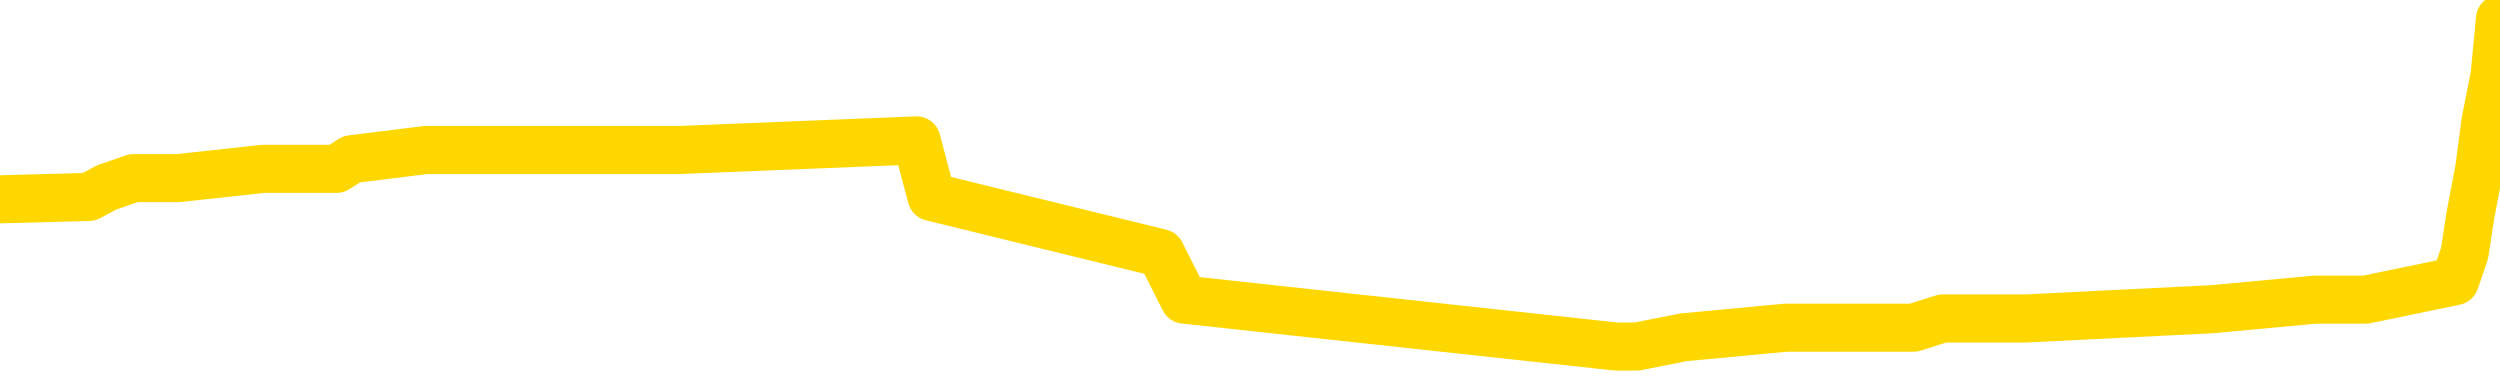 <svg xmlns="http://www.w3.org/2000/svg" version="1.1" viewBox="0 0 6500 1000">
	<path fill="none" stroke="gold" stroke-width="125" stroke-linecap="round" stroke-linejoin="round" d="M0 51717  L-789727 51717 L-789543 51692 L-789053 51644 L-788759 51619 L-788448 51571 L-788213 51546 L-788160 51498 L-788101 51449 L-787947 51425 L-787907 51376 L-787774 51352 L-787482 51327 L-786941 51327 L-786331 51303 L-786283 51303 L-785643 51279 L-785609 51279 L-785084 51279 L-784951 51254 L-784561 51205 L-784233 51157 L-784116 51108 L-783905 51059 L-783188 51059 L-782618 51035 L-782511 51035 L-782336 51011 L-782115 50962 L-781713 50938 L-781687 50889 L-780759 50840 L-780672 50792 L-780590 50743 L-780520 50694 L-780222 50670 L-780070 50621 L-778180 50645 L-778079 50645 L-777817 50645 L-777523 50670 L-777382 50621 L-777133 50621 L-777098 50597 L-776939 50572 L-776476 50524 L-776223 50499 L-776010 50451 L-775759 50426 L-775410 50402 L-774483 50353 L-774389 50305 L-773978 50280 L-772808 50232 L-771618 50207 L-771526 50158 L-771499 50110 L-771233 50061 L-770934 50012 L-770805 49964 L-770768 49915 L-769953 49915 L-769569 49939 L-768509 49964 L-768447 49964 L-768182 50451 L-767711 50913 L-767518 51376 L-767255 51839 L-766918 51814 L-766782 51790 L-766327 51766 L-765584 51741 L-765566 51717 L-765401 51668 L-765333 51668 L-764817 51644 L-763788 51644 L-763592 51619 L-763103 51595 L-762741 51571 L-762332 51571 L-761947 51595 L-760243 51595 L-760145 51595 L-760074 51595 L-760012 51595 L-759828 51571 L-759491 51571 L-758851 51546 L-758774 51522 L-758713 51522 L-758526 51498 L-758446 51498 L-758269 51473 L-758250 51449 L-758020 51449 L-757632 51425 L-756744 51425 L-756704 51400 L-756616 51376 L-756589 51327 L-755581 51303 L-755431 51254 L-755407 51230 L-755274 51205 L-755234 51181 L-753976 51157 L-753918 51157 L-753378 51132 L-753326 51132 L-753279 51132 L-752884 51108 L-752744 51084 L-752544 51059 L-752398 51059 L-752233 51059 L-751956 51084 L-751598 51084 L-751045 51059 L-750400 51035 L-750142 50986 L-749988 50962 L-749587 50938 L-749547 50913 L-749426 50889 L-749364 50913 L-749350 50913 L-749257 50913 L-748963 50889 L-748812 50792 L-748482 50743 L-748404 50694 L-748328 50670 L-748101 50597 L-748035 50548 L-747807 50499 L-747755 50451 L-747590 50426 L-746584 50402 L-746401 50378 L-745850 50353 L-745457 50305 L-745059 50280 L-744209 50232 L-744131 50207 L-743552 50183 L-743111 50183 L-742870 50158 L-742712 50158 L-742312 50110 L-742291 50110 L-741846 50085 L-741441 50061 L-741305 50012 L-741130 49964 L-740993 49915 L-740743 49866 L-739743 49842 L-739661 49818 L-739526 49793 L-739487 49769 L-738597 49745 L-738381 49720 L-737938 49696 L-737821 49672 L-737764 49647 L-737088 49647 L-736987 49623 L-736959 49623 L-735617 49598 L-735211 49574 L-735172 49550 L-734243 49525 L-734145 49501 L-734012 49477 L-733608 49452 L-733582 49428 L-733489 49404 L-733272 49379 L-732861 49331 L-731708 49282 L-731416 49233 L-731387 49185 L-730779 49160 L-730529 49112 L-730510 49087 L-729580 49063 L-729529 49014 L-729406 48990 L-729389 48941 L-729233 48917 L-729058 48868 L-728921 48844 L-728865 48819 L-728757 48795 L-728672 48771 L-728438 48746 L-728363 48722 L-728055 48698 L-727937 48673 L-727767 48649 L-727676 48625 L-727573 48625 L-727550 48600 L-727473 48600 L-727375 48551 L-727008 48527 L-726904 48503 L-726400 48478 L-725948 48454 L-725910 48430 L-725886 48405 L-725845 48381 L-725717 48357 L-725616 48332 L-725174 48308 L-724892 48284 L-724300 48259 L-724169 48235 L-723895 48186 L-723742 48162 L-723589 48138 L-723504 48089 L-723426 48065 L-723240 48040 L-723190 48040 L-723162 48016 L-723083 47991 L-723059 47967 L-722776 47918 L-722172 47870 L-721177 47845 L-720879 47821 L-720145 47797 L-719900 47772 L-719811 47748 L-719233 47724 L-718535 47699 L-717783 47675 L-717464 47651 L-717081 47602 L-717004 47578 L-716370 47553 L-716184 47529 L-716096 47529 L-715967 47529 L-715654 47504 L-715605 47480 L-715463 47456 L-715441 47431 L-714473 47407 L-713928 47383 L-713450 47383 L-713389 47383 L-713065 47383 L-713044 47358 L-712981 47358 L-712771 47334 L-712694 47310 L-712639 47285 L-712617 47261 L-712578 47237 L-712562 47212 L-711805 47188 L-711788 47164 L-710989 47139 L-710836 47115 L-709931 47091 L-709425 47066 L-709196 47018 L-709154 47018 L-709039 46993 L-708863 46969 L-708108 46993 L-707973 46969 L-707809 46944 L-707491 46920 L-707315 46871 L-706293 46823 L-706270 46774 L-706019 46750 L-705806 46701 L-705172 46677 L-704934 46628 L-704901 46579 L-704723 46531 L-704643 46482 L-704553 46457 L-704489 46409 L-704048 46360 L-704025 46336 L-703484 46311 L-703228 46287 L-702733 46263 L-701856 46238 L-701819 46214 L-701767 46190 L-701726 46165 L-701608 46141 L-701332 46117 L-701125 46068 L-700928 46019 L-700904 45971 L-700854 45922 L-700815 45897 L-700737 45873 L-700140 45824 L-700079 45800 L-699976 45776 L-699822 45751 L-699190 45727 L-698509 45703 L-698206 45654 L-697860 45630 L-697662 45605 L-697614 45557 L-697293 45532 L-696666 45508 L-696519 45484 L-696483 45459 L-696425 45435 L-696348 45386 L-696107 45386 L-696019 45362 L-695925 45337 L-695631 45313 L-695496 45289 L-695436 45264 L-695399 45216 L-695127 45216 L-694121 45191 L-693946 45167 L-693895 45167 L-693602 45143 L-693410 45094 L-693077 45070 L-692570 45045 L-692008 44997 L-691993 44948 L-691977 44924 L-691876 44875 L-691762 44826 L-691722 44777 L-691685 44753 L-691619 44753 L-691591 44729 L-691452 44753 L-691159 44753 L-691109 44753 L-691004 44753 L-690739 44729 L-690275 44704 L-690130 44704 L-690076 44656 L-690018 44631 L-689827 44607 L-689462 44583 L-689248 44583 L-689053 44583 L-688995 44583 L-688936 44534 L-688782 44510 L-688513 44485 L-688083 44607 L-688067 44607 L-687990 44583 L-687926 44558 L-687797 44388 L-687773 44364 L-687489 44339 L-687441 44315 L-687387 44290 L-686924 44266 L-686886 44266 L-686845 44242 L-686655 44217 L-686174 44193 L-685687 44169 L-685671 44144 L-685633 44120 L-685376 44096 L-685299 44047 L-685069 44023 L-685053 43974 L-684758 43925 L-684316 43901 L-683869 43877 L-683365 43852 L-683211 43828 L-682924 43803 L-682884 43755 L-682553 43730 L-682331 43706 L-681814 43657 L-681738 43633 L-681491 43584 L-681296 43536 L-681236 43511 L-680460 43487 L-680386 43487 L-680155 43463 L-680139 43463 L-680077 43438 L-679881 43414 L-679417 43414 L-679394 43390 L-679264 43390 L-677963 43390 L-677947 43390 L-677869 43365 L-677776 43365 L-677559 43365 L-677406 43341 L-677228 43365 L-677174 43390 L-676887 43414 L-676847 43414 L-676478 43414 L-676038 43414 L-675854 43414 L-675533 43390 L-675238 43390 L-674792 43341 L-674720 43317 L-674258 43268 L-673820 43243 L-673638 43219 L-672184 43170 L-672052 43146 L-671595 43097 L-671369 43073 L-670983 43024 L-670466 42976 L-669512 42927 L-668718 42878 L-668043 42854 L-667618 42805 L-667307 42781 L-667077 42708 L-666393 42635 L-666380 42562 L-666170 42464 L-666148 42440 L-665974 42391 L-665024 42367 L-664756 42318 L-663941 42294 L-663630 42245 L-663593 42221 L-663535 42172 L-662919 42148 L-662281 42099 L-660655 42075 L-659981 42050 L-659339 42050 L-659261 42050 L-659205 42050 L-659169 42050 L-659141 42026 L-659029 41977 L-659011 41953 L-658988 41929 L-658835 41904 L-658781 41856 L-658703 41831 L-658584 41807 L-658486 41783 L-658369 41758 L-658099 41710 L-657830 41685 L-657812 41636 L-657612 41612 L-657466 41563 L-657239 41539 L-657105 41515 L-656796 41490 L-656736 41466 L-656383 41417 L-656034 41393 L-655933 41369 L-655869 41320 L-655809 41296 L-655425 41247 L-655044 41223 L-654940 41198 L-654679 41174 L-654408 41125 L-654249 41101 L-654216 41076 L-654155 41052 L-654013 41028 L-653829 41003 L-653785 40979 L-653497 40979 L-653481 40955 L-653247 40955 L-653186 40930 L-653148 40930 L-652568 40906 L-652435 40882 L-652411 40784 L-652393 40614 L-652376 40419 L-652359 40224 L-652335 40029 L-652319 39883 L-652298 39713 L-652281 39542 L-652258 39445 L-652241 39348 L-652219 39275 L-652203 39226 L-652154 39153 L-652081 39080 L-652047 38958 L-652023 38861 L-651987 38763 L-651946 38666 L-651909 38617 L-651893 38520 L-651869 38447 L-651832 38398 L-651815 38325 L-651792 38276 L-651774 38228 L-651756 38179 L-651740 38130 L-651711 38057 L-651685 37984 L-651639 37960 L-651623 37911 L-651581 37887 L-651533 37838 L-651462 37789 L-651447 37741 L-651431 37692 L-651368 37668 L-651329 37643 L-651290 37619 L-651124 37595 L-651059 37570 L-651043 37546 L-650999 37497 L-650940 37473 L-650728 37448 L-650694 37424 L-650652 37400 L-650574 37375 L-650037 37351 L-649958 37327 L-649854 37278 L-649765 37254 L-649589 37229 L-649239 37205 L-649083 37181 L-648645 37156 L-648488 37132 L-648358 37108 L-647655 37059 L-647453 37035 L-646493 36986 L-646010 36962 L-645911 36962 L-645819 36937 L-645574 36913 L-645501 36888 L-645058 36840 L-644962 36815 L-644947 36791 L-644931 36767 L-644906 36742 L-644440 36718 L-644223 36694 L-644084 36669 L-643790 36645 L-643701 36621 L-643660 36596 L-643630 36572 L-643458 36548 L-643399 36523 L-643322 36499 L-643242 36475 L-643172 36475 L-642863 36450 L-642778 36426 L-642564 36401 L-642529 36377 L-641845 36353 L-641747 36328 L-641541 36304 L-641495 36280 L-641216 36255 L-641154 36231 L-641137 36182 L-641059 36158 L-640751 36109 L-640727 36085 L-640673 36036 L-640650 36012 L-640528 35988 L-640392 35939 L-640148 35915 L-640022 35915 L-639375 35890 L-639359 35890 L-639335 35890 L-639154 35841 L-639078 35817 L-638986 35793 L-638559 35768 L-638143 35744 L-637750 35695 L-637671 35671 L-637652 35647 L-637289 35622 L-637052 35598 L-636824 35574 L-636511 35549 L-636433 35525 L-636352 35476 L-636174 35428 L-636159 35403 L-635893 35355 L-635813 35330 L-635583 35306 L-635357 35281 L-635041 35281 L-634866 35257 L-634505 35257 L-634113 35233 L-634044 35184 L-633980 35160 L-633840 35111 L-633788 35087 L-633686 35038 L-633185 35014 L-632987 34989 L-632741 34965 L-632555 34941 L-632256 34916 L-632179 34892 L-632013 34843 L-631129 34819 L-631100 34770 L-630977 34721 L-630399 34697 L-630321 34673 L-629607 34673 L-629295 34673 L-629082 34673 L-629065 34673 L-628679 34673 L-628154 34624 L-627708 34600 L-627378 34575 L-627225 34551 L-626900 34551 L-626721 34527 L-626640 34527 L-626433 34478 L-626258 34454 L-625329 34429 L-624440 34405 L-624401 34381 L-624173 34381 L-623793 34356 L-623006 34332 L-622772 34308 L-622696 34283 L-622338 34259 L-621766 34210 L-621499 34186 L-621113 34161 L-621009 34161 L-620839 34161 L-620221 34161 L-620010 34161 L-619702 34161 L-619649 34137 L-619521 34113 L-619468 34088 L-619349 34064 L-619013 34015 L-618053 33991 L-617922 33942 L-617720 33918 L-617089 33894 L-616778 33869 L-616364 33845 L-616336 33821 L-616191 33796 L-615771 33772 L-614438 33772 L-614391 33747 L-614263 33699 L-614246 33674 L-613668 33626 L-613463 33601 L-613433 33577 L-613392 33553 L-613335 33528 L-613297 33504 L-613219 33480 L-613076 33455 L-612622 33431 L-612503 33407 L-612218 33382 L-611845 33358 L-611749 33334 L-611422 33309 L-611068 33285 L-610898 33261 L-610851 33236 L-610742 33212 L-610653 33187 L-610625 33163 L-610548 33114 L-610245 33090 L-610211 33041 L-610139 33017 L-609772 32993 L-609436 32968 L-609355 32968 L-609135 32944 L-608964 32920 L-608936 32895 L-608439 32871 L-607890 32822 L-607009 32798 L-606911 32749 L-606834 32725 L-606560 32700 L-606312 32652 L-606238 32627 L-606177 32579 L-606058 32554 L-606015 32530 L-605905 32506 L-605829 32457 L-605128 32433 L-604883 32408 L-604843 32384 L-604686 32360 L-604087 32360 L-603860 32360 L-603768 32360 L-603293 32360 L-602696 32311 L-602176 32287 L-602155 32262 L-602010 32238 L-601690 32238 L-601148 32238 L-600916 32238 L-600745 32238 L-600259 32214 L-600031 32189 L-599946 32165 L-599600 32140 L-599274 32140 L-598751 32116 L-598424 32092 L-597823 32067 L-597626 32019 L-597574 31994 L-597533 31970 L-597252 31946 L-596567 31897 L-596257 31873 L-596232 31824 L-596041 31800 L-595818 31775 L-595732 31751 L-595069 31702 L-595044 31678 L-594823 31629 L-594493 31605 L-594141 31556 L-593936 31532 L-593703 31483 L-593445 31459 L-593256 31410 L-593209 31386 L-592982 31361 L-592947 31337 L-592791 31313 L-592576 31288 L-592403 31264 L-592312 31240 L-592034 31215 L-591791 31191 L-591475 31167 L-591049 31167 L-591012 31167 L-590528 31167 L-590295 31167 L-590083 31142 L-589857 31118 L-589307 31118 L-589060 31093 L-588226 31093 L-588170 31069 L-588148 31045 L-587990 31020 L-587529 30996 L-587488 30972 L-587148 30923 L-587015 30899 L-586792 30874 L-586220 30850 L-585748 30826 L-585554 30801 L-585361 30777 L-585171 30753 L-585070 30728 L-584701 30704 L-584655 30680 L-584574 30655 L-583280 30631 L-583232 30607 L-582963 30607 L-582818 30607 L-582267 30607 L-582151 30582 L-582069 30558 L-581710 30533 L-581486 30509 L-581205 30485 L-580876 30436 L-580368 30412 L-580255 30387 L-580176 30363 L-580012 30339 L-579718 30339 L-579249 30339 L-579052 30363 L-579002 30363 L-578352 30339 L-578230 30314 L-577776 30314 L-577740 30290 L-577272 30266 L-577161 30241 L-577145 30217 L-576929 30217 L-576748 30193 L-576216 30193 L-575187 30193 L-574987 30168 L-574529 30144 L-573581 30095 L-573482 30071 L-573128 30022 L-573068 29998 L-573053 29973 L-573018 29949 L-572648 29925 L-572528 29900 L-572286 29876 L-572123 29852 L-571935 29827 L-571814 29803 L-570744 29754 L-569886 29730 L-569673 29681 L-569576 29657 L-569402 29608 L-569069 29584 L-568997 29560 L-568939 29535 L-568764 29535 L-568375 29511 L-568140 29486 L-568029 29462 L-567911 29438 L-566931 29413 L-566905 29389 L-566311 29340 L-566278 29340 L-566130 29316 L-565845 29292 L-564934 29292 L-563987 29292 L-563834 29267 L-563732 29267 L-563600 29243 L-563457 29219 L-563431 29194 L-563317 29170 L-563098 29146 L-562417 29121 L-562287 29097 L-561984 29073 L-561744 29024 L-561412 29000 L-560773 28975 L-560430 28926 L-560369 28902 L-560213 28902 L-559291 28902 L-558821 28902 L-558777 28902 L-558765 28878 L-558723 28853 L-558701 28829 L-558674 28805 L-558531 28780 L-558108 28756 L-557773 28756 L-557582 28732 L-557153 28732 L-556965 28707 L-556576 28659 L-556042 28634 L-555669 28610 L-555648 28610 L-555398 28586 L-555280 28561 L-555204 28537 L-555068 28513 L-555028 28488 L-554949 28464 L-554554 28439 L-554058 28415 L-553946 28366 L-553773 28342 L-553465 28318 L-553018 28293 L-552695 28269 L-552552 28220 L-552125 28172 L-551972 28123 L-551917 28074 L-551103 28050 L-551083 28026 L-550711 28001 L-550654 28001 L-549525 27977 L-549457 27977 L-548899 27953 L-548704 27928 L-548568 27904 L-548335 27879 L-547988 27855 L-547953 27806 L-547918 27782 L-547850 27733 L-547501 27709 L-547329 27685 L-546844 27660 L-546827 27636 L-546502 27612 L-546345 27587 L-545204 27539 L-545179 27514 L-544987 27466 L-544794 27441 L-544544 27417 L-544526 27392 L-543506 27368 L-543209 27344 L-543133 27319 L-542997 27271 L-542821 27246 L-542244 27198 L-542029 27173 L-541965 27149 L-541834 27125 L-541798 27076 L-541274 27052 L-541136 36645 L-541122 36645 L-541099 36645 L-541079 36645 L-540852 27027 L-540076 27027 L-540034 27027 L-539667 27027 L-539588 27003 L-539536 26979 L-538863 26954 L-538120 26930 L-537696 26930 L-537248 26906 L-536186 26881 L-535875 26832 L-535465 26832 L-535393 26808 L-534868 26808 L-534774 26808 L-534756 26808 L-534311 26784 L-534126 26735 L-533346 26686 L-532673 26662 L-532261 26589 L-532029 26540 L-531889 26516 L-531807 26467 L-531787 26443 L-531711 26443 L-531582 26419 L-531266 26443 L-531041 26443 L-530716 26419 L-530654 26419 L-530284 26419 L-530251 26419 L-530042 26419 L-529375 26419 L-529297 26419 L-529139 26370 L-529029 26370 L-528702 26345 L-528547 26321 L-528207 26321 L-528150 26272 L-527811 26224 L-527608 26199 L-527555 26151 L-526178 26126 L-526049 26102 L-525615 26078 L-525295 26053 L-524467 26005 L-524344 25980 L-523613 25932 L-523457 25883 L-523416 25859 L-523363 25834 L-523339 25810 L-523225 25785 L-522929 25761 L-522639 25737 L-522585 25712 L-522464 25688 L-522434 25664 L-522334 25639 L-521890 25639 L-521739 25615 L-520903 25615 L-520361 25591 L-520026 25591 L-520011 25566 L-519935 25542 L-519819 25518 L-519624 25493 L-519360 25469 L-518526 25445 L-518429 25420 L-517908 25396 L-517866 25372 L-517767 25347 L-516939 25347 L-516804 25323 L-516465 25323 L-515911 25299 L-515531 25274 L-515368 25250 L-515058 25225 L-514246 25201 L-513939 25177 L-513671 25177 L-513349 25177 L-513029 25201 L-512753 25201 L-511924 25152 L-511829 25128 L-511737 25055 L-511632 24982 L-511246 24909 L-510766 24860 L-510749 24836 L-510630 24812 L-510263 24763 L-510168 24738 L-509334 24690 L-509257 24665 L-508957 24641 L-508867 24617 L-508459 24568 L-508349 24519 L-507650 24495 L-507177 24471 L-507117 24446 L-506898 24398 L-506624 24373 L-506511 24349 L-505484 24325 L-505097 24300 L-505077 24276 L-504744 24252 L-504500 24227 L-504066 24203 L-503956 24178 L-503839 24154 L-503387 24105 L-502796 24081 L-502460 24057 L-500567 24032 L-500453 23984 L-500242 23959 L-498923 23935 L-498817 18457 L-498751 13051 L-498715 8060 L-498653 8060 L-498153 13489 L-497478 18846 L-497456 23789 L-497186 23740 L-496218 23740 L-495529 23716 L-495367 23691 L-494826 23667 L-494736 23643 L-493717 23618 L-492769 23570 L-492403 23594 L-492301 23618 L-491712 23618 L-491653 23618 L-491552 23594 L-491112 23545 L-491005 23521 L-490563 23497 L-489563 23424 L-489307 23351 L-489204 23278 L-489074 23229 L-488707 23180 L-488126 23131 L-488095 23107 L-487780 23083 L-485797 23058 L-485681 23034 L-485613 23034 L-485255 23010 L-483636 22985 L-483459 22985 L-483314 22985 L-482492 23010 L-482439 23034 L-482384 23034 L-481950 23034 L-480970 23058 L-480896 23058 L-479811 23034 L-479598 23034 L-478882 22985 L-478494 22961 L-478275 22912 L-477955 22864 L-477462 22815 L-477334 22791 L-477105 22742 L-476873 22693 L-476814 22669 L-476524 22644 L-476252 22596 L-475222 22571 L-473557 22547 L-473138 22523 L-473001 22498 L-472844 22498 L-472539 22474 L-472311 22425 L-472153 22401 L-471993 22352 L-471824 22304 L-471777 22279 L-471723 22255 L-471702 22255 L-471316 22231 L-471066 22231 L-470795 22231 L-470635 22231 L-470545 22231 L-468886 22231 L-468721 22255 L-468341 22231 L-467881 22231 L-467272 22182 L-466178 22158 L-465747 22133 L-465716 22109 L-465654 22084 L-465636 22060 L-463932 22036 L-463890 22011 L-463424 21987 L-463237 21963 L-463205 21914 L-462610 21890 L-462560 21865 L-462237 21841 L-462187 21817 L-461976 21792 L-461958 21768 L-461692 21719 L-461639 21695 L-461170 21671 L-460660 21622 L-460581 21622 L-460287 21598 L-460270 21573 L-460232 21549 L-460161 21524 L-460003 21500 L-459057 21500 L-459001 21500 L-458480 21500 L-458288 21476 L-458187 21476 L-457961 21451 L-457451 21451 L-457063 22109 L-456993 22109 L-456645 22084 L-456288 22060 L-455159 21354 L-455108 21305 L-454882 21281 L-454848 21257 L-454723 21208 L-454624 21208 L-454359 21208 L-453619 21232 L-453041 21232 L-452747 21232 L-452041 21232 L-451863 21208 L-451839 21208 L-451203 21184 L-450892 21159 L-450496 21159 L-450466 21135 L-450445 21111 L-450291 21086 L-449606 21086 L-449590 21086 L-449250 21086 L-448977 21062 L-448940 21037 L-448884 20989 L-448862 20964 L-448790 20940 L-448458 20916 L-448352 20891 L-448323 20843 L-448125 20818 L-447972 20794 L-447104 20770 L-446542 20721 L-446526 20721 L-446424 20697 L-446322 20721 L-446176 20721 L-446097 20721 L-446060 20697 L-446004 20672 L-445931 20648 L-445786 20624 L-445304 20624 L-444900 20599 L-444033 20624 L-444013 20624 L-443756 20624 L-443679 20624 L-443650 20599 L-443639 20551 L-443622 20526 L-443329 20502 L-443290 20477 L-443218 20453 L-443144 20429 L-442939 20404 L-442779 20331 L-442478 20258 L-442401 20161 L-442384 20088 L-442167 20039 L-441936 20039 L-441826 20064 L-441456 20088 L-441298 20088 L-441067 20088 L-440898 20088 L-440753 20064 L-440621 20039 L-439345 19990 L-438942 19942 L-438881 19917 L-438764 19869 L-438339 19844 L-438324 19796 L-438262 19771 L-437988 19723 L-437876 19698 L-437594 19650 L-437316 19625 L-436891 19577 L-436869 19552 L-436791 19528 L-436665 19504 L-436079 19479 L-435687 19455 L-435352 19430 L-434763 19406 L-434660 19406 L-434490 19382 L-434354 19382 L-433526 19357 L-432341 19333 L-432305 19309 L-432249 19309 L-432029 19284 L-431824 19284 L-431669 19284 L-431412 19260 L-431336 19236 L-430793 19211 L-430757 19187 L-430508 19163 L-430120 19138 L-429295 19114 L-428937 19090 L-428626 19090 L-428368 19065 L-428145 19041 L-427738 19017 L-427622 18992 L-427438 18968 L-427385 18968 L-427197 18943 L-427026 18919 L-426997 18895 L-426717 18870 L-426406 18846 L-426268 18822 L-425959 18797 L-425765 18797 L-425749 18773 L-425030 18773 L-424896 18724 L-424599 18700 L-424508 18676 L-423908 18676 L-423869 18651 L-423791 18627 L-423170 18603 L-423019 18554 L-422978 18530 L-422668 18505 L-422476 18481 L-422283 18432 L-422227 18383 L-421919 18359 L-421866 18335 L-421812 18359 L-421786 18359 L-421661 18359 L-420850 18335 L-420774 18310 L-420233 18286 L-419965 18262 L-419305 18237 L-418398 18213 L-418156 18189 L-417624 18164 L-417407 18140 L-416299 18164 L-416249 18164 L-415474 18164 L-414926 18140 L-414815 18116 L-414662 18067 L-414607 18043 L-414441 18018 L-414064 17994 L-413616 17970 L-413562 17945 L-413407 17921 L-412727 17897 L-412507 17872 L-411989 17848 L-411140 17799 L-411124 17775 L-409333 17750 L-408779 17726 L-408662 17702 L-407656 17677 L-407619 17653 L-407387 17653 L-407294 17653 L-407254 17653 L-406922 17629 L-406570 17604 L-406305 17556 L-406018 17531 L-405708 17483 L-405454 17434 L-405360 17410 L-404870 17385 L-404663 17361 L-404097 17336 L-403983 17361 L-403631 17336 L-403580 17336 L-403540 17336 L-402936 17288 L-402203 17239 L-401621 17190 L-401386 17142 L-400845 17069 L-400693 17020 L-400191 16996 L-399982 16947 L-399959 16947 L-399900 16923 L-398937 16923 L-398760 16898 L-398318 16874 L-398293 16825 L-398138 16801 L-398057 16801 L-397906 16825 L-397260 16825 L-397210 16801 L-396090 16776 L-395106 16752 L-395044 16728 L-394324 16703 L-393459 16679 L-393080 16655 L-392861 16655 L-392102 16630 L-392050 16606 L-391740 16557 L-390889 16557 L-390696 16533 L-390519 16509 L-390295 16509 L-390168 16484 L-389976 16484 L-389743 16460 L-389574 16484 L-389287 16460 L-389008 16460 L-388925 16436 L-388754 16411 L-388738 16363 L-388584 16338 L-388545 16314 L-387769 16289 L-387693 16289 L-387461 16241 L-387034 16216 L-386688 16192 L-386105 16168 L-385836 16168 L-385577 16168 L-385448 16119 L-385432 16095 L-385318 16070 L-385294 16046 L-385060 16022 L-385024 15997 L-383708 15997 L-383652 15973 L-382973 15924 L-382401 15924 L-382275 15924 L-382122 15924 L-382045 15924 L-381733 15876 L-381460 15851 L-381371 15803 L-381269 15803 L-380341 15778 L-380265 15778 L-379901 15778 L-379877 15754 L-379840 15729 L-379065 15681 L-378973 15656 L-378833 15632 L-378431 15608 L-378169 15608 L-377926 15632 L-377712 15608 L-377631 15608 L-377555 15608 L-377478 15608 L-377292 15632 L-377225 15632 L-376976 15632 L-376921 15608 L-376783 15583 L-376703 15535 L-376590 15510 L-376367 15486 L-376203 15462 L-376162 15437 L-375992 15413 L-375621 15389 L-375607 15364 L-375491 15340 L-374769 15316 L-374733 15291 L-374600 15291 L-374253 15267 L-373841 15267 L-373805 15267 L-373727 15242 L-373688 15218 L-373324 15194 L-373120 15169 L-373105 15145 L-372759 15121 L-372411 15121 L-372085 15121 L-371983 15096 L-371830 15096 L-371636 15072 L-371404 15072 L-371312 15072 L-371156 15072 L-371079 15072 L-371038 15048 L-370925 15023 L-370902 14999 L-370651 14999 L-370512 14950 L-369934 14877 L-369106 14829 L-368618 14780 L-368497 14756 L-368458 14731 L-368446 14707 L-368294 14658 L-368193 14609 L-367960 14585 L-367569 14536 L-367265 14512 L-367249 14488 L-367079 14463 L-366840 14415 L-366244 14415 L-365640 14390 L-365600 14390 L-365560 14390 L-365407 14366 L-365353 14342 L-365291 14317 L-365223 14293 L-365168 14244 L-365143 14220 L-365096 14196 L-365002 14147 L-364865 14122 L-364711 14098 L-364579 14074 L-364538 14074 L-364503 14049 L-364441 14025 L-364167 13976 L-363853 13952 L-363812 13903 L-363727 13879 L-363550 13855 L-363312 13830 L-362955 13806 L-362925 13782 L-362356 13757 L-362233 13733 L-361997 13709 L-361974 13709 L-361693 13684 L-361407 13684 L-361152 13684 L-360580 13660 L-360283 13635 L-360207 13611 L-359508 13587 L-359430 13562 L-359395 13538 L-359369 13514 L-359317 13465 L-359124 13441 L-358983 13392 L-358947 13368 L-358907 13343 L-358312 13319 L-358079 13295 L-357796 13465 L-357741 13611 L-357668 13782 L-357589 13928 L-357353 13879 L-357109 13855 L-356974 13830 L-356867 13806 L-356788 13782 L-356401 13733 L-356274 13709 L-356121 13684 L-356083 13660 L-355937 13635 L-355716 13611 L-355542 13587 L-355473 13562 L-354652 13514 L-354635 13514 L-354341 13489 L-353553 13465 L-353243 13465 L-353097 13441 L-352869 13416 L-352668 13368 L-351731 13343 L-351694 13319 L-351672 13295 L-351631 13246 L-351362 13222 L-350766 13197 L-350702 13173 L-350667 13149 L-350650 13124 L-349955 13124 L-349753 13124 L-349721 13124 L-349388 13124 L-349280 13100 L-348656 13051 L-348151 13027 L-348114 12978 L-347672 12978 L-347576 12954 L-347417 12954 L-347104 12954 L-347091 12954 L-346651 12978 L-346169 13002 L-346040 13002 L-345720 13002 L-345652 12978 L-345348 12978 L-345172 12954 L-344978 12929 L-344735 12881 L-344538 12832 L-344512 12783 L-343934 12759 L-343864 12735 L-343454 12710 L-343400 12686 L-343354 12662 L-342990 12637 L-342844 12613 L-342638 12588 L-342542 12588 L-342387 12564 L-342325 12540 L-342178 12491 L-342077 12467 L-341520 12467 L-341498 12515 L-341326 12540 L-340784 12564 L-340723 12564 L-340669 12515 L-340641 12467 L-340569 12442 L-340553 12394 L-340490 12369 L-340453 12321 L-340298 12296 L-339973 12272 L-339407 12248 L-339392 12223 L-339330 12175 L-339229 12126 L-339182 12126 L-338940 12102 L-338518 12102 L-338363 12102 L-336621 12053 L-336080 12028 L-335136 12004 L-334727 11980 L-334186 11931 L-333989 11907 L-333821 11882 L-333525 11858 L-333410 11834 L-333395 11834 L-333240 11809 L-333100 11785 L-333024 11736 L-332892 11736 L-332544 11736 L-332173 11761 L-331575 11761 L-331400 11761 L-331243 11736 L-330975 11712 L-330823 11712 L-330532 11785 L-330508 11834 L-330425 11882 L-330198 11931 L-329498 11907 L-329371 11882 L-328940 11858 L-328846 11834 L-327641 11834 L-327592 11809 L-327299 11809 L-326895 11785 L-326619 11736 L-326600 11712 L-326482 11688 L-326406 11663 L-326225 11639 L-325745 11615 L-325293 11566 L-324883 11542 L-324853 11517 L-324434 11493 L-324320 11493 L-324202 11493 L-324187 11493 L-323993 11468 L-323971 11420 L-323739 11395 L-323296 11371 L-322976 11322 L-322511 11322 L-322346 11298 L-322191 11274 L-322035 11274 L-321582 11274 L-321263 11274 L-321208 11298 L-320837 11298 L-320799 11322 L-320473 11322 L-320356 11298 L-320257 11274 L-319931 11225 L-319544 11201 L-319283 11176 L-318925 11128 L-318669 11103 L-316498 11079 L-316449 11055 L-316427 11030 L-316015 11030 L-315953 11030 L-315883 11055 L-315652 11055 L-315342 11030 L-315038 10981 L-314994 10957 L-314686 10933 L-314553 10908 L-314337 10884 L-313625 10860 L-313469 10860 L-313331 10835 L-313182 10835 L-313161 10835 L-312967 10811 L-312942 10787 L-312850 10762 L-312829 10738 L-312812 10714 L-312712 10689 L-311783 10665 L-311325 10665 L-310233 10616 L-309811 10616 L-309407 10592 L-309368 10568 L-309115 10543 L-308340 10495 L-308324 10470 L-308300 10446 L-308107 10421 L-307370 10397 L-307101 10373 L-307061 10348 L-306662 10300 L-306637 10275 L-305847 10251 L-305167 10227 L-303796 10202 L-303526 10178 L-303478 10154 L-302940 10105 L-302907 10081 L-302805 10032 L-302482 10008 L-302402 9983 L-302133 9983 L-301221 9959 L-301082 9959 L-300833 9910 L-300288 9910 L-299866 9886 L-299673 9861 L-299657 9861 L-299519 9813 L-299425 9788 L-299298 9764 L-299038 9740 L-299013 9691 L-298922 9667 L-298612 9642 L-298552 9618 L-298435 9618 L-298085 9618 L-297274 9618 L-297043 9569 L-296214 9569 L-295982 9521 L-295765 9496 L-295247 9496 L-294609 9472 L-294192 9448 L-293870 9423 L-293389 9399 L-292964 9399 L-292903 9374 L-292554 9374 L-292513 9350 L-292500 9326 L-292400 9277 L-292355 9277 L-291869 9253 L-291068 9253 L-290734 9253 L-289652 9228 L-289172 9204 L-289149 9180 L-289009 9155 L-288454 9131 L-287757 9107 L-287448 9082 L-287226 9058 L-287121 9034 L-287019 8985 L-286348 8961 L-286254 8936 L-286232 8936 L-286154 8912 L-285976 8912 L-285804 8912 L-285624 8887 L-285610 8863 L-285534 8839 L-285370 8814 L-284855 8790 L-284839 8766 L-284699 8766 L-284336 8741 L-284312 8741 L-284181 8717 L-284157 8693 L-283794 8668 L-283269 8620 L-283175 8595 L-282959 8547 L-282866 8522 L-282841 8498 L-282377 8474 L-282300 8474 L-281898 8449 L-281448 8449 L-280196 8425 L-280157 8401 L-279726 8376 L-279693 8352 L-278974 8327 L-278797 8303 L-278662 8279 L-278355 8254 L-278300 8230 L-278275 8181 L-278259 8133 L-278084 8108 L-277895 8084 L-277387 8084 L-277014 7889 L-276675 7670 L-276637 7475 L-275918 7305 L-275824 7280 L-275785 7256 L-275244 7256 L-275221 7232 L-274818 7207 L-274392 7183 L-274121 7183 L-273942 7159 L-273696 7110 L-273672 7086 L-273616 7037 L-272999 7013 L-272497 6988 L-272110 6988 L-271491 7013 L-271274 7013 L-271119 7037 L-269827 6988 L-269728 6964 L-269285 6915 L-268954 6891 L-268654 6842 L-268411 6818 L-267676 6769 L-267097 6745 L-266268 6720 L-266167 6696 L-265610 6672 L-265472 6647 L-263830 6623 L-263769 6623 L-263675 6623 L-262708 6623 L-262531 6599 L-262244 6599 L-262026 6599 L-261948 6574 L-261676 6574 L-261561 6550 L-261408 6526 L-261098 6501 L-261019 6477 L-260928 6477 L-260851 6453 L-260735 6453 L-260556 6428 L-260464 6404 L-260425 6380 L-259922 6380 L-259704 6355 L-259574 6355 L-259419 6331 L-259365 6307 L-259240 6307 L-258855 6282 L-258347 6258 L-258274 6233 L-257794 6209 L-257717 6185 L-257617 6185 L-257383 6160 L-256919 6160 L-256689 6160 L-256672 6160 L-256440 6160 L-256285 6160 L-256224 6160 L-256031 6136 L-255760 6087 L-255008 6063 L-254055 6063 L-254019 6039 L-253794 6039 L-253355 6039 L-253074 5990 L-252725 5966 L-251656 5941 L-250729 5941 L-250598 5941 L-250551 5941 L-250482 5917 L-250327 5917 L-250250 5868 L-250076 5820 L-249641 5771 L-249437 5747 L-249377 5698 L-248794 5673 L-248640 5625 L-248525 5600 L-248484 5576 L-248315 5552 L-248178 5527 L-247967 5479 L-247889 5454 L-247866 5430 L-247657 5381 L-247247 5357 L-247223 5333 L-247000 5308 L-246854 5284 L-246820 5260 L-246806 5235 L-246784 5211 L-246550 5186 L-246365 5162 L-246148 5138 L-246122 5113 L-245433 5089 L-245329 5065 L-245294 5040 L-245273 5016 L-245079 4992 L-245026 4967 L-244909 4919 L-244828 4919 L-244717 4894 L-244402 4870 L-243943 4846 L-243688 4821 L-243454 4773 L-243324 4748 L-242971 4724 L-242912 4700 L-242759 4675 L-242187 4626 L-242101 4602 L-241947 4553 L-241651 4505 L-241281 4456 L-240978 4407 L-240902 4383 L-240497 4359 L-240329 4359 L-240185 4359 L-239645 4359 L-239584 4359 L-239568 4310 L-239402 4286 L-239196 4261 L-239121 4261 L-239029 4237 L-238619 4213 L-238603 4188 L-238580 4188 L-238387 4164 L-238310 4383 L-238139 4602 L-238077 4797 L-238062 5016 L-237547 4992 L-237326 4967 L-236707 4919 L-236453 4894 L-236259 4870 L-236220 4846 L-236147 4846 L-236081 4846 L-235431 4846 L-235392 4870 L-235218 4870 L-235152 4870 L-234478 4870 L-234089 4821 L-233827 4797 L-233590 4773 L-233512 4724 L-233496 4675 L-233294 4651 L-232923 4602 L-232698 4578 L-232062 4553 L-232042 4553 L-231655 4529 L-231562 4529 L-231504 4505 L-231227 4480 L-230918 4480 L-230841 4456 L-229990 4480 L-229647 4602 L-229210 4748 L-228776 4870 L-228281 4992 L-228132 4967 L-227863 4992 L-226625 5016 L-226569 5065 L-224805 5089 L-224614 5065 L-223604 5040 L-223453 5016 L-223078 5065 L-222757 5113 L-222151 5162 L-222082 5211 L-221905 5186 L-221076 5162 L-220937 5138 L-220551 5113 L-220366 5089 L-220323 5065 L-220203 5040 L-219993 5016 L-219545 4967 L-219197 4943 L-219065 4919 L-218656 4894 L-218306 4894 L-218021 4870 L-217827 4846 L-217672 4846 L-217509 4821 L-217440 4797 L-217340 4797 L-217107 4773 L-216991 4773 L-216937 4748 L-216395 4748 L-215931 4724 L-214749 4724 L-214616 4724 L-214591 4724 L-214538 4724 L-213871 4724 L-212836 4675 L-212642 4651 L-212463 4626 L-212311 4626 L-212270 4602 L-212255 4602 L-212194 4578 L-211869 4553 L-210708 4529 L-210515 4505 L-210337 4480 L-209223 4456 L-208364 4432 L-208257 4432 L-207784 4407 L-207591 4407 L-205269 4383 L-205192 4359 L-205071 4310 L-205036 4286 L-204999 4237 L-204904 4164 L-204689 4115 L-204107 4066 L-203721 4042 L-202948 4018 L-202870 3993 L-202173 3993 L-201632 3993 L-201591 3969 L-201460 3969 L-200996 3945 L-200958 3920 L-200823 3896 L-200455 3872 L-200425 3847 L-200275 3847 L-199875 3823 L-198051 3847 L-197244 3823 L-196525 3823 L-196508 3823 L-196195 3774 L-195633 3750 L-195132 3726 L-194613 3701 L-194591 3677 L-192847 3653 L-192678 3628 L-192483 3604 L-191589 3579 L-191070 3531 L-190860 3506 L-190602 3482 L-189893 3458 L-188942 3433 L-188284 3409 L-188245 3360 L-187958 3336 L-187876 3312 L-187780 3312 L-187648 3287 L-187571 3287 L-186836 3287 L-186499 3263 L-186449 3287 L-186194 3287 L-185907 3263 L-185482 3263 L-184901 3239 L-184643 3239 L-184491 3214 L-184244 3214 L-184205 3214 L-183408 3190 L-183370 3166 L-183193 3166 L-182784 3117 L-182556 3117 L-182479 3117 L-182348 3117 L-182232 3093 L-181884 3068 L-181820 3044 L-181668 3019 L-180927 2995 L-180816 2971 L-180645 2946 L-180606 2922 L-180312 2922 L-179910 2922 L-179734 2922 L-179640 2922 L-179330 2898 L-178529 2873 L-178070 2825 L-177550 2800 L-177062 2776 L-176366 2752 L-175320 2727 L-175051 2727 L-174997 2703 L-174836 2703 L-174585 2703 L-174339 2679 L-174260 2654 L-174046 2606 L-173734 2581 L-173270 2532 L-173256 2508 L-172959 2508 L-172946 2484 L-171955 2459 L-171282 2435 L-170948 2386 L-170331 2386 L-170194 2362 L-169555 2338 L-169425 2313 L-168474 2265 L-168375 2216 L-167815 2192 L-167407 2192 L-166978 2192 L-166887 2167 L-166053 2167 L-165689 2167 L-165650 2192 L-165518 2216 L-165341 2216 L-165124 2216 L-165070 2192 L-164913 2143 L-164660 2119 L-163560 2094 L-163483 2070 L-163263 2046 L-163132 1997 L-163096 1972 L-162903 1948 L-162803 1924 L-162320 1899 L-162035 1875 L-161875 1851 L-161780 1802 L-161509 1778 L-161239 1753 L-161223 1656 L-161084 1583 L-160946 1510 L-160619 1412 L-160310 1364 L-160269 1339 L-160194 1291 L-160078 1266 L-159228 1218 L-158901 1193 L-158570 1169 L-158437 1169 L-158221 1169 L-158205 1169 L-157525 1169 L-157431 1120 L-157408 1096 L-157392 1047 L-157354 1023 L-156942 974 L-156673 950 L-156632 925 L-156264 925 L-156054 901 L-154971 901 L-154955 877 L-154926 852 L-154906 852 L-154529 804 L-154274 779 L-154026 731 L-153887 682 L-153755 658 L-153423 633 L-153330 609 L-153269 585 L-152711 560 L-152650 536 L-152494 512 L-152300 487 L-152107 463 L-152092 439 L-152053 414 L-152015 390 L-151744 365 L-151621 341 L-151588 317 L-151489 317 L-151333 317 L-151192 317 L-150908 292 L-150583 292 L-149887 268 L-149864 268 L-149354 268 L-148508 268 L-148145 244 L-147991 219 L-147387 219 L-147217 219 L-147156 219 L-147101 195 L-146045 171 L-146027 171 L-145121 171 L-145100 171 L-144933 146 L-144690 146 L-144640 122 L-144586 73 L-144448 49 L-144409 25 L-143480 0 L-143425 0 L-143303 0 L-143231 0 L-143116 0 L-142937 25 L-141955 0 L-141816 0 L-141698 -47 L-141403 -96 L-141156 -121 L-141119 -145 L-141065 -121 L-141043 -121 L-140910 -121 L-140831 -121 L-140693 -145 L-140070 -145 L-139904 -169 L-139440 -169 L-139263 -218 L-139247 -242 L-139186 -267 L-139070 -291 L-138587 -315 L-137892 -340 L-137519 -364 L-137350 -388 L-136383 -413 L-136229 -437 L-136051 -437 L-135958 -461 L-135703 -461 L-135532 -461 L-134885 -486 L-134874 -486 L-134294 -510 L-134156 -510 L-134101 -559 L-133366 -583 L-133327 -607 L-133250 -607 L-132608 -632 L-131833 -632 L-131741 -656 L-131692 -656 L-131677 -681 L-131640 -681 L-131624 -729 L-131561 -754 L-131545 -778 L-131525 -778 L-131370 -802 L-131331 -827 L-131315 -851 L-131276 -875 L-131137 -900 L-131060 -924 L-130696 -948 L-130348 -973 L-129574 -997 L-128972 -1021 L-128776 -1046 L-128545 -1046 L-128408 -1070 L-127770 -1070 L-127480 -1094 L-127459 -1094 L-126999 -1119 L-126766 -1119 L-126711 -1143 L-126672 -1168 L-126169 -1192 L-125619 -1216 L-124831 -1241 L-123708 -1241 L-122814 -1265 L-122726 -1265 L-122427 -1289 L-122355 -1314 L-122239 -1338 L-121062 -1362 L-120714 -1387 L-120692 -1411 L-120172 -1435 L-120026 -1460 L-119917 -1484 L-119708 -1508 L-119553 -1533 L-119531 -1557 L-119337 -1581 L-119260 -1606 L-119116 -1630 L-118315 -1654 L-118169 -1679 L-117889 -1703 L-117712 -1728 L-117402 -1752 L-116591 -1776 L-115662 -1776 L-114070 -1801 L-113827 -1825 L-113186 -1849 L-112991 -1874 L-112913 -1898 L-112395 -1922 L-112163 -1922 L-112140 -1947 L-112008 -1947 L-111669 -1971 L-111658 -1995 L-111442 -2020 L-111405 -2044 L-110863 -2068 L-110334 -2117 L-110267 -2141 L-109974 -2166 L-109426 -2214 L-109391 -2239 L-109338 -2263 L-109239 -2312 L-109006 -2312 L-108426 -2312 L-108328 -2288 L-108254 -2288 L-107922 -2312 L-107172 -2336 L-107133 -2361 L-106453 -2361 L-106299 -2361 L-105973 -2385 L-105757 -2409 L-105525 -2409 L-105229 -2434 L-104983 -2458 L-104632 -2482 L-104578 -2507 L-103819 -2531 L-103126 -2580 L-102775 -2628 L-102311 -2653 L-101678 -2677 L-101269 -2701 L-101191 -2677 L-100765 -2677 L-100123 -2701 L-99954 -2701 L-99212 -2726 L-99024 -2750 L-98729 -2775 L-98157 -2799 L-98132 -2823 L-97112 -2823 L-96625 -2848 L-96532 -2848 L-96471 -2872 L-96183 -2896 L-95897 -2921 L-95836 -2945 L-95656 -2945 L-94945 -2969 L-94769 -2994 L-94570 -3018 L-94419 -3042 L-94327 -3067 L-94265 -3091 L-93723 -3091 L-93413 -3115 L-93321 -3164 L-93244 -3213 L-92676 -3237 L-92586 -3237 L-92331 -3286 L-92004 -3335 L-91967 -3408 L-91812 -3481 L-91580 -3505 L-91258 -3529 L-90125 -3554 L-89926 -3578 L-89401 -3602 L-89156 -3602 L-88910 -3627 L-88830 -3651 L-88810 -3700 L-88734 -3724 L-88678 -3773 L-88601 -3797 L-88562 -3822 L-88383 -3870 L-88346 -3895 L-88114 -3919 L-86877 -3943 L-86550 -3968 L-86510 -4016 L-85729 -4041 L-85582 -4065 L-84590 -4089 L-84384 -4089 L-83958 -4089 L-83830 -4089 L-83426 -4065 L-83338 -4089 L-82681 -4114 L-81974 -4138 L-81366 -4162 L-81172 -4187 L-80939 -4235 L-80321 -4260 L-80025 -4308 L-79586 -4333 L-79431 -4357 L-79276 -4382 L-78520 -4430 L-78170 -4455 L-77767 -4455 L-77729 -4479 L-76723 -4479 L-76403 -4479 L-76156 -4503 L-75456 -4552 L-75383 -4576 L-75071 -4601 L-73990 -4625 L-73799 -4649 L-73565 -4649 L-73370 -4674 L-72870 -4698 L-72116 -4698 L-72003 -4698 L-71802 -4698 L-71761 -4722 L-71669 -4747 L-71355 -4771 L-71267 -4795 L-71151 -4820 L-70833 -4820 L-70764 -4844 L-70740 -4869 L-70378 -4893 L-70339 -4917 L-70122 -4942 L-69619 -4917 L-69017 -4893 L-68805 -4844 L-68652 -4820 L-68614 -4820 L-68570 -4869 L-68536 -4893 L-68403 -4917 L-67994 -4942 L-67623 -4966 L-67569 -4990 L-67553 -5015 L-67474 -5039 L-67065 -5063 L-66911 -5088 L-66896 -5136 L-66856 -5161 L-66678 -5209 L-66602 -5234 L-66370 -5258 L-65580 -5282 L-65503 -5282 L-64768 -5331 L-64612 -5355 L-64372 -5404 L-64310 -5453 L-64225 -5477 L-64202 -5526 L-64085 -5575 L-64070 -5623 L-64009 -5672 L-63971 -5696 L-63877 -5721 L-63855 -5721 L-63739 -5745 L-63506 -5769 L-63336 -5818 L-62516 -5818 L-62114 -5842 L-61959 -5842 L-61454 -5842 L-61340 -5842 L-60744 -5842 L-60369 -5867 L-60318 -5867 L-60124 -5891 L-59427 -5891 L-59389 -5915 L-59244 -5915 L-59019 -5940 L-58757 -5964 L-58383 -5989 L-57958 -6013 L-57829 -6037 L-57809 -6086 L-57315 -6086 L-56619 -6110 L-56387 -6086 L-56233 -6086 L-55265 -6086 L-55040 -6062 L-54762 -6062 L-54746 -6086 L-54221 -6110 L-53692 -6135 L-53544 -6159 L-53524 -6183 L-52982 -6208 L-52672 -6232 L-52555 -6281 L-52363 -6329 L-52227 -6378 L-51900 -6402 L-51783 -6427 L-51473 -6427 L-51047 -6451 L-50992 -6451 L-50759 -6427 L-50662 -6427 L-50529 -6427 L-50233 -6427 L-50119 -6451 L-49754 -6476 L-49442 -6476 L-48959 -6500 L-48788 -6524 L-48540 -6549 L-48324 -6573 L-47798 -6597 L-47612 -6646 L-47256 -6670 L-46621 -6695 L-46467 -6743 L-45726 -6768 L-45306 -6792 L-45126 -6816 L-45050 -6816 L-44919 -6841 L-44625 -6865 L-44584 -6889 L-44354 -6889 L-44162 -6914 L-43907 -6914 L-43480 -6938 L-43371 -6962 L-42753 -6962 L-42571 -6962 L-41360 -6962 L-40713 -6938 L-40562 -6938 L-40524 -6938 L-40392 -6938 L-40291 -6962 L-40276 -6987 L-40194 -7011 L-39982 -7036 L-39865 -7060 L-39503 -7084 L-39131 -7109 L-38434 -7133 L-38032 -7157 L-37927 -7182 L-37909 -7206 L-36964 -7230 L-36769 -7279 L-36617 -7303 L-36562 -7352 L-35805 -7352 L-35788 -7303 L-35299 -7279 L-35169 -7230 L-34976 -7230 L-34086 -7255 L-34046 -7279 L-34008 -7303 L-33931 -7328 L-33892 -7328 L-33815 -7352 L-33732 -7376 L-33467 -7401 L-33235 -7425 L-33173 -7449 L-32692 -7474 L-32356 -7474 L-32245 -7498 L-32051 -7523 L-31875 -7547 L-31815 -7547 L-31779 -7571 L-31509 -7596 L-30811 -7644 L-30758 -7693 L-30464 -7742 L-30062 -7790 L-29498 -7815 L-28625 -7839 L-28320 -7863 L-28282 -7888 L-28160 -7912 L-27561 -7936 L-27431 -7961 L-27231 -7985 L-27194 -8009 L-26580 -8034 L-26401 -8058 L-26387 -8107 L-26168 -8131 L-26090 -8180 L-25783 -8180 L-25651 -8204 L-25419 -8204 L-25085 -8204 L-24993 -8229 L-24893 -8253 L-24855 -8277 L-24312 -8277 L-24119 -8302 L-23578 -8326 L-23152 -8350 L-23020 -8350 L-22959 -8350 L-22728 -8350 L-22711 -8350 L-22223 -8326 L-22142 -8326 L-22125 -8326 L-20732 -8302 L-20596 -8302 L-20482 -8326 L-19848 -8350 L-19708 -8375 L-19591 -8399 L-19437 -8448 L-19400 -8472 L-19321 -8496 L-19267 -8472 L-18275 -8472 L-18239 -8496 L-18106 -8496 L-18045 -8545 L-17946 -8570 L-17656 -8594 L-17643 -8618 L-17332 -8618 L-17233 -8594 L-16767 -8618 L-16714 -6037 L-16571 -3481 L-16443 -900 L-16211 1680 L-15642 1656 L-15553 1632 L-15531 1632 L-15244 1607 L-14561 1583 L-14484 1559 L-14448 1534 L-14431 1510 L-14232 1485 L-13811 1437 L-13540 1437 L-12667 1412 L-12375 1412 L-12264 1412 L-11529 1388 L-11402 1364 L-11043 1339 L-10790 1339 L-9919 1315 L-9750 1315 L-9688 1291 L-9633 1266 L-9285 1242 L-9262 1218 L-9053 1193 L-8913 1169 L-8783 1145 L-8660 1120 L-8536 1096 L-8299 1072 L-8009 1047 L-7350 1023 L-7328 999 L-7173 974 L-7055 950 L-6091 925 L-6035 901 L-5803 877 L-5780 852 L-5454 828 L-5339 828 L-5299 804 L-4797 804 L-4498 779 L-4387 755 L-3844 731 L-2785 706 L-2159 682 L-1988 658 L-1740 633 L-1484 609 L-1353 585 L-1331 560 L-664 536 L231 512 L278 487 L348 463 L464 463 L684 439 L875 439 L914 414 L1107 390 L1766 390 L2383 365 L2422 512 L3018 658 L3079 779 L4202 901 L4256 901 L4377 877 L4643 852 L4706 852 L4975 852 L5051 828 L5268 828 L5750 804 L6020 779 L6151 779 L6383 731 L6408 658 L6423 560 L6446 439 L6462 317 L6486 195 L6500 49" />
</svg>
